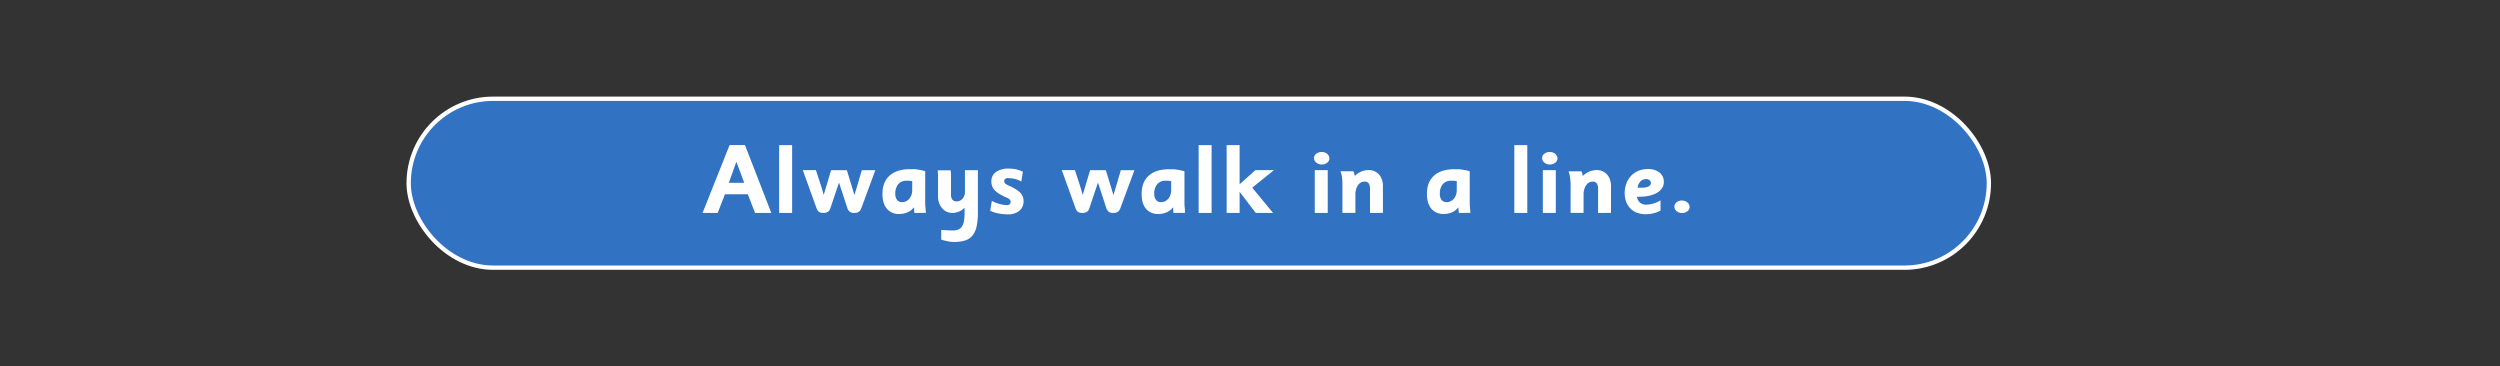 <svg id="Layer_1" data-name="Layer 1" xmlns="http://www.w3.org/2000/svg" viewBox="0 0 1156.67 169.53"><rect x="0" y="0" width="1156.67" height="169.53" fill="#333333" stroke="none"/><defs><style>.cls-1{fill:#3172c2;stroke:#fff;stroke-miterlimit:10;stroke-width:2px;}.cls-2{fill:#fff;}</style></defs><rect class="cls-1" x="189.08" y="45.69" width="731.11" height="78.15" rx="39.07"/><path class="cls-2" d="M349.33,98.52,346,89.88H335.42l-3.37,8.64h-7l12.51-31.41h7.11l12.2,31.41Zm-8.64-23.67-3.47,9.72h7.11Z"/><path class="cls-2" d="M360.49,98.52V67.15h6V98.52Z"/><path class="cls-2" d="M398.51,96.32A3.42,3.42,0,0,1,397.32,98a3.59,3.59,0,0,1-2.05.51A3.33,3.33,0,0,1,393.2,98,3.78,3.78,0,0,1,392,96.14l-3.82-11.67-4,11.89A2.87,2.87,0,0,1,383.05,98a3.86,3.86,0,0,1-2.13.51,7.19,7.19,0,0,1-.95-.07,2.39,2.39,0,0,1-1.62-1,4.55,4.55,0,0,1-.63-1.27l-6.3-17.47h6.08l2.61,8c.09.29.18.63.29,1s.22.78.34,1.16.25.91.4,1.41a8.37,8.37,0,0,1,.27-1.1l.29-1c.11-.37.21-.71.3-1l2.52-8.42h7.29l2.7,8.82c.06.26.14.55.24.86s.21.6.3.9a5.56,5.56,0,0,1,.27,1c.09-.3.18-.6.27-.93.15-.58.31-1.14.49-1.66l2.66-9H405Z"/><path class="cls-2" d="M423,98.52c0-.21,0-.47,0-.77s-.06-.52-.07-.85,0-.68-.07-1a7.17,7.17,0,0,1-2.94,2.32,9.55,9.55,0,0,1-3.83.79,7.11,7.11,0,0,1-5.75-2.43q-2.06-2.43-2.05-6.93,0-5.44,3.3-8.4T421,78.27c.66,0,1.27,0,1.82,0s1.09.08,1.64.16,1.11.17,1.69.29,1.22.29,1.92.5V92c0,.69,0,1.41,0,2.18s.08,1.46.14,2.09.12,1.49.18,2.21Zm-.94-14.67a9.25,9.25,0,0,0-1.42-.23c-.43,0-.82,0-1.19,0a4.82,4.82,0,0,0-3.85,1.59,6.64,6.64,0,0,0-1.37,4.44,4.4,4.4,0,0,0,.83,2.88,2.84,2.84,0,0,0,2.33,1,4.17,4.17,0,0,0,1.81-.41,4.56,4.56,0,0,0,1.49-1.15,5.58,5.58,0,0,0,1-1.75,6.76,6.76,0,0,0,.36-2.27Z"/><path class="cls-2" d="M451.79,105a9.81,9.81,0,0,1-2,4.14,7.1,7.1,0,0,1-3.41,2.17,17.31,17.31,0,0,1-5,.63,14.28,14.28,0,0,1-2.9-.3,29.48,29.48,0,0,1-3-.78v-4.5c1,.08,1.94.14,2.82.19s1.77.08,2.65.08a6.3,6.3,0,0,0,2.41-.42,3.67,3.67,0,0,0,1.67-1.36,6.53,6.53,0,0,0,.95-2.5,21.61,21.61,0,0,0,.29-3.82V96.09a7.71,7.71,0,0,1-5.62,2.43,6.56,6.56,0,0,1-2.59-.53A6,6,0,0,1,436,96.47a7.53,7.53,0,0,1-1.44-2.38A8.58,8.58,0,0,1,434,91c0-1.06,0-2.07,0-3s0-1.93,0-2.9,0-2,0-3-.07-2.13-.16-3.3h6C440,79.91,440,81,440,82s0,2,0,2.88,0,1.77,0,2.6,0,1.65,0,2.47a3.73,3.73,0,0,0,.66,2.46,2.41,2.41,0,0,0,1.91.77A3.64,3.64,0,0,0,445.29,92a4.75,4.75,0,0,0,1.15-3.34v-9.9h6v19.8A28,28,0,0,1,451.79,105Z"/><path class="cls-2" d="M473.57,93a5.67,5.67,0,0,1-1.9,4.5,8,8,0,0,1-5.37,1.66,22.46,22.46,0,0,1-4.56-.45,13.4,13.4,0,0,1-3.6-1.21l.76-4.59a15.34,15.34,0,0,0,6.84,2,2,2,0,0,0,1.42-.43,1.33,1.33,0,0,0,.43-1,1.79,1.79,0,0,0-.34-1.11,5.3,5.3,0,0,0-1.64-1,27.43,27.43,0,0,1-3.18-1.62,11,11,0,0,1-2.16-1.69,5.75,5.75,0,0,1-1.21-1.87,6.1,6.1,0,0,1-.38-2.25,5.08,5.08,0,0,1,2.17-4.39A9.62,9.62,0,0,1,466.54,78a17.87,17.87,0,0,1,3.35.29,15.77,15.77,0,0,1,3.36,1.15L472.53,84a10.53,10.53,0,0,0-3.09-1.24,13.59,13.59,0,0,0-3-.34,2.06,2.06,0,0,0-1.43.38,1.38,1.38,0,0,0-.39,1,1.47,1.47,0,0,0,.62,1.23,12.29,12.29,0,0,0,2.4,1.24,28.56,28.56,0,0,1,2.73,1.55,10.15,10.15,0,0,1,1.84,1.53,4.77,4.77,0,0,1,1,1.67A6,6,0,0,1,473.57,93Z"/><path class="cls-2" d="M518.35,96.32a3.43,3.43,0,0,1-1.2,1.69,3.54,3.54,0,0,1-2,.51A3.31,3.31,0,0,1,513,98a3.78,3.78,0,0,1-1.17-1.82L508,84.47l-4,11.89A2.91,2.91,0,0,1,502.89,98a3.92,3.92,0,0,1-2.14.51,7,7,0,0,1-.94-.07,2.37,2.37,0,0,1-.86-.29,2.25,2.25,0,0,1-.76-.7,4.29,4.29,0,0,1-.63-1.27l-6.3-17.47h6.07l2.61,8c.09.29.19.63.29,1s.22.78.34,1.16.25.91.41,1.41a8.37,8.37,0,0,1,.27-1.1c.09-.32.18-.67.29-1s.2-.71.29-1l2.52-8.42h7.29l2.7,8.82a7.84,7.84,0,0,0,.25.86c.1.3.2.6.29.9a5.56,5.56,0,0,1,.27,1c.09-.3.18-.6.27-.93.15-.58.32-1.14.5-1.66l2.65-9h6.3Z"/><path class="cls-2" d="M542.87,98.52c0-.21,0-.47,0-.77s-.06-.52-.07-.85,0-.68-.07-1a7.14,7.14,0,0,1-2.93,2.32,9.6,9.6,0,0,1-3.84.79,7.12,7.12,0,0,1-5.75-2.43q-2.05-2.43-2-6.93,0-5.44,3.31-8.4t9.42-2.94c.67,0,1.28,0,1.82,0s1.1.08,1.65.16,1.11.17,1.68.29,1.22.29,1.92.5V92c0,.69,0,1.41,0,2.18s.08,1.46.14,2.09.12,1.49.18,2.21Zm-1-14.67a9.14,9.14,0,0,0-1.41-.23c-.43,0-.83,0-1.19,0a4.81,4.81,0,0,0-3.85,1.59,6.59,6.59,0,0,0-1.38,4.44,4.4,4.4,0,0,0,.83,2.88,2.87,2.87,0,0,0,2.33,1,4.11,4.11,0,0,0,1.81-.41,4.46,4.46,0,0,0,1.49-1.15,5.58,5.58,0,0,0,1-1.75,6.76,6.76,0,0,0,.36-2.27Z"/><path class="cls-2" d="M554.57,98.52V67.15h6V98.52Z"/><path class="cls-2" d="M579.36,86.82,589,98.52H581l-7.47-9.77v9.77h-6V67.15h6V85.24l7.29-6.52h8.59Z"/><path class="cls-2" d="M615.05,73.28a2.46,2.46,0,0,1-1,2,4.14,4.14,0,0,1-5,0,2.71,2.71,0,0,1-1.08-2.07,2.44,2.44,0,0,1,1-2.06,4,4,0,0,1,2.61-.84,4.09,4.09,0,0,1,1.33.23,3.4,3.4,0,0,1,1.12.63,3.35,3.35,0,0,1,.77,1A2.53,2.53,0,0,1,615.05,73.28ZM608.3,98.52V78.72h6v19.8Z"/><path class="cls-2" d="M633.86,98.52V87.28a4.44,4.44,0,0,0-.3-1.82,2.51,2.51,0,0,0-.69-1,1.72,1.72,0,0,0-.86-.39,5.86,5.86,0,0,0-.76-.06,4.2,4.2,0,0,0-1,.17,3.29,3.29,0,0,0-1.37.82,5.59,5.59,0,0,0-1.24,1.91,8.77,8.77,0,0,0-.54,3.39v8.2h-6V85.43A22.48,22.48,0,0,0,620.9,82a11.11,11.11,0,0,0-.72-2.75h6a9.87,9.87,0,0,1,.39,1q.11.4.24,1.17a9.33,9.33,0,0,1,3.09-2.07,8.9,8.9,0,0,1,3.35-.67,6.52,6.52,0,0,1,2.62.52,6.23,6.23,0,0,1,2.1,1.47A6.93,6.93,0,0,1,639.34,83a9.1,9.1,0,0,1,.5,3.09v12.4Z"/><path class="cls-2" d="M674.94,98.52c0-.21,0-.47-.05-.77s0-.52-.07-.85,0-.68-.07-1a7.14,7.14,0,0,1-2.93,2.32A9.6,9.6,0,0,1,668,99a7.12,7.12,0,0,1-5.75-2.43c-1.36-1.62-2.05-3.93-2.05-6.93q0-5.44,3.31-8.4t9.42-2.94c.67,0,1.28,0,1.82,0s1.1.08,1.65.16,1.11.17,1.69.29,1.21.29,1.91.5V92c0,.69,0,1.41,0,2.18s.07,1.46.13,2.09.12,1.49.18,2.21ZM674,83.85a9.45,9.45,0,0,0-1.42-.23c-.43,0-.83,0-1.19,0a4.82,4.82,0,0,0-3.85,1.59,6.59,6.59,0,0,0-1.37,4.44,4.4,4.4,0,0,0,.82,2.88,2.88,2.88,0,0,0,2.34,1,4.09,4.09,0,0,0,1.8-.41,4.46,4.46,0,0,0,1.49-1.15,5.58,5.58,0,0,0,1-1.75A6.75,6.75,0,0,0,674,87.9Z"/><path class="cls-2" d="M700.63,98.52V67.15h6V98.52Z"/><path class="cls-2" d="M720.57,73.28a2.48,2.48,0,0,1-1,2,4.16,4.16,0,0,1-5,0,2.71,2.71,0,0,1-1.08-2.07,2.44,2.44,0,0,1,1-2.06,4,4,0,0,1,2.61-.84,4.09,4.09,0,0,1,1.33.23,3.4,3.4,0,0,1,1.12.63,3.35,3.35,0,0,1,.77,1A2.53,2.53,0,0,1,720.57,73.28Zm-6.75,25.24V78.72h6v19.8Z"/><path class="cls-2" d="M739.38,98.52V87.28a4.63,4.63,0,0,0-.29-1.82,2.63,2.63,0,0,0-.7-1,1.72,1.72,0,0,0-.86-.39,5.86,5.86,0,0,0-.76-.06,4.2,4.2,0,0,0-.95.17,3.35,3.35,0,0,0-1.37.82,5.74,5.74,0,0,0-1.24,1.91,8.77,8.77,0,0,0-.54,3.39v8.2h-6V85.43a22.48,22.48,0,0,0-.27-3.42,11.11,11.11,0,0,0-.72-2.75h6a9.87,9.87,0,0,1,.39,1q.1.4.24,1.17a9.33,9.33,0,0,1,3.09-2.07,8.9,8.9,0,0,1,3.35-.67,6.52,6.52,0,0,1,2.62.52,6.23,6.23,0,0,1,2.1,1.47A6.77,6.77,0,0,1,744.86,83a9.1,9.1,0,0,1,.5,3.09v12.4Z"/><path class="cls-2" d="M769.8,84.16A5.13,5.13,0,0,1,769,87a6.85,6.85,0,0,1-2.26,2.14,12.59,12.59,0,0,1-3.5,1.37,19.62,19.62,0,0,1-4.59.5l-.54,0-.73,0a4.2,4.2,0,0,0,1.35,2.68,4.3,4.3,0,0,0,2.91,1,13.36,13.36,0,0,0,6.63-2v4.73A12.82,12.82,0,0,1,765,98.67a13.52,13.52,0,0,1-3.54.43,11.66,11.66,0,0,1-4.07-.67,8.38,8.38,0,0,1-3.08-2,8.83,8.83,0,0,1-1.94-3.06,11.32,11.32,0,0,1-.67-4,12.36,12.36,0,0,1,.79-4.52,10.45,10.45,0,0,1,2.2-3.53,9.79,9.79,0,0,1,3.4-2.3,11.4,11.4,0,0,1,4.36-.81,8.26,8.26,0,0,1,5.34,1.62A5.29,5.29,0,0,1,769.8,84.16Zm-6,.45a1.57,1.57,0,0,0-.61-1.24,2.36,2.36,0,0,0-1.56-.51,3.54,3.54,0,0,0-2.56,1,5.05,5.05,0,0,0-1.39,2.91,3.87,3.87,0,0,0,.72.09h.67Q763.81,86.91,763.81,84.61Z"/><path class="cls-2" d="M781.72,95.75a2.42,2.42,0,0,1-1,2,4,4,0,0,1-2.49.8,3.83,3.83,0,0,1-2.5-.86,2.59,2.59,0,0,1-1.05-2.07,2.55,2.55,0,0,1,1-2,3.54,3.54,0,0,1,2.39-.84,4,4,0,0,1,2.62.89A2.7,2.7,0,0,1,781.72,95.75Z"/></svg>